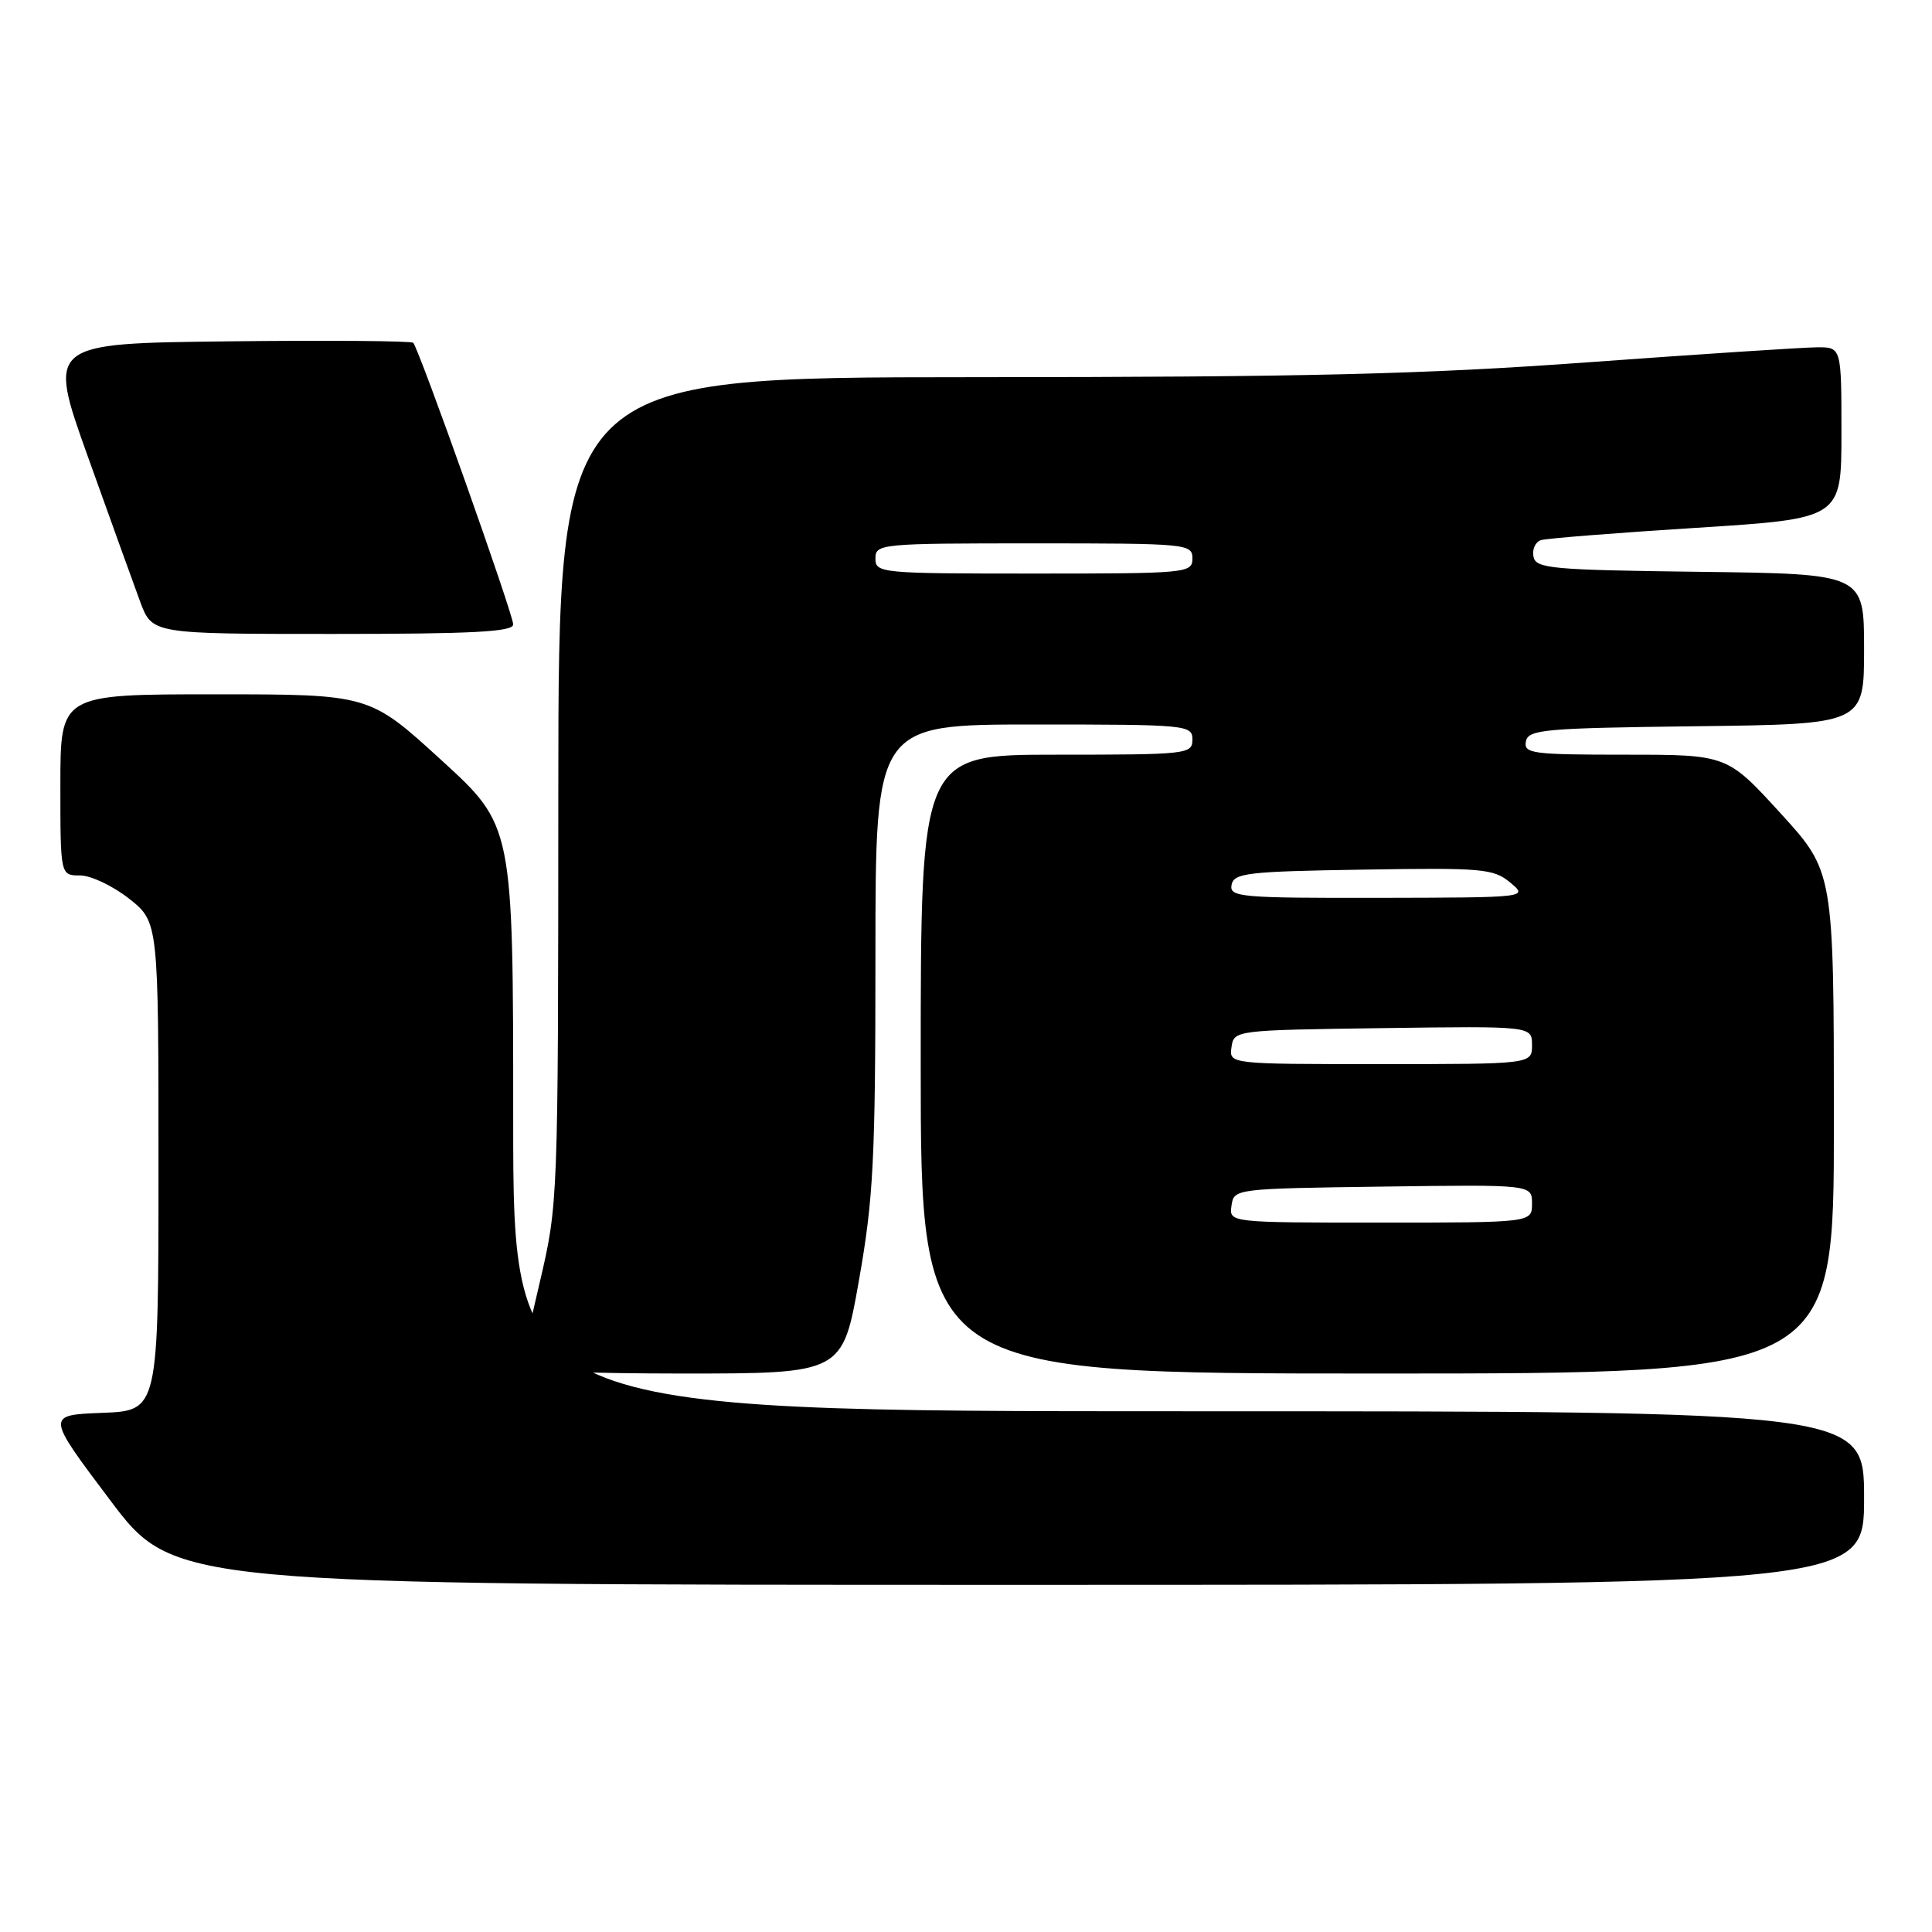 <?xml version="1.0" encoding="UTF-8" standalone="no"?>
<!DOCTYPE svg PUBLIC "-//W3C//DTD SVG 1.1//EN" "http://www.w3.org/Graphics/SVG/1.1/DTD/svg11.dtd" >
<svg xmlns="http://www.w3.org/2000/svg" xmlns:xlink="http://www.w3.org/1999/xlink" version="1.1" viewBox="0 0 256 256">
 <g >
 <path fill="currentColor"
d=" M 247.00 198.50 C 247.00 187.00 247.00 187.00 157.50 187.00 C 68.00 187.00 68.00 187.00 68.00 148.21 C 68.00 109.41 68.00 109.41 58.47 100.71 C 48.94 92.00 48.94 92.00 28.47 92.00 C 8.00 92.00 8.00 92.00 8.00 104.00 C 8.00 116.00 8.00 116.00 10.61 116.00 C 12.04 116.00 14.96 117.39 17.11 119.08 C 21.00 122.17 21.00 122.17 21.00 154.54 C 21.00 186.92 21.00 186.92 13.55 187.21 C 6.10 187.50 6.10 187.50 14.57 198.75 C 23.04 210.00 23.04 210.00 135.02 210.00 C 247.00 210.00 247.00 210.00 247.00 198.50 Z  M 113.82 169.63 C 115.74 158.72 116.00 153.66 116.00 126.63 C 116.00 96.00 116.00 96.00 137.00 96.00 C 157.33 96.00 158.00 96.06 158.00 98.00 C 158.00 99.93 157.33 100.00 140.00 100.00 C 122.00 100.00 122.00 100.00 122.00 141.00 C 122.00 182.00 122.00 182.00 182.50 182.00 C 243.00 182.00 243.00 182.00 243.00 148.75 C 242.99 115.50 242.99 115.50 235.92 107.75 C 228.84 100.00 228.84 100.00 215.35 100.00 C 203.03 100.00 201.88 99.85 202.19 98.25 C 202.50 96.66 204.50 96.48 224.76 96.23 C 247.00 95.96 247.00 95.96 247.00 86.00 C 247.00 76.04 247.00 76.04 225.26 75.77 C 205.47 75.52 203.50 75.34 203.19 73.75 C 203.00 72.78 203.45 71.81 204.18 71.57 C 204.90 71.34 214.16 70.61 224.75 69.94 C 244.00 68.72 244.00 68.72 244.00 57.36 C 244.00 46.00 244.00 46.00 240.75 46.02 C 238.96 46.03 225.35 46.92 210.50 48.00 C 188.57 49.60 173.21 49.97 128.75 49.98 C 74.00 50.00 74.00 50.00 73.98 104.75 C 73.96 159.40 73.96 159.52 71.50 170.00 C 70.14 175.78 69.03 180.84 69.02 181.25 C 69.01 181.66 78.59 182.00 90.32 182.00 C 111.64 182.00 111.64 182.00 113.82 169.63 Z  M 68.00 82.74 C 68.00 81.37 55.51 46.17 54.75 45.42 C 54.50 45.17 43.49 45.08 30.29 45.23 C 6.28 45.50 6.28 45.50 11.64 60.50 C 14.59 68.75 17.72 77.41 18.58 79.75 C 20.17 84.00 20.17 84.00 44.08 84.00 C 62.65 84.00 68.00 83.72 68.00 82.74 Z  M 163.18 159.75 C 163.50 157.51 163.62 157.50 183.25 157.23 C 203.00 156.96 203.00 156.96 203.00 159.48 C 203.00 162.00 203.00 162.00 182.93 162.00 C 162.86 162.00 162.86 162.00 163.18 159.75 Z  M 163.18 138.75 C 163.50 136.51 163.62 136.50 183.25 136.23 C 203.00 135.96 203.00 135.96 203.00 138.48 C 203.00 141.00 203.00 141.00 182.93 141.00 C 162.86 141.00 162.86 141.00 163.18 138.75 Z  M 163.19 117.25 C 163.49 115.68 165.26 115.47 180.62 115.23 C 196.45 114.97 197.90 115.10 200.11 116.94 C 202.50 118.93 202.50 118.93 182.68 118.97 C 164.33 119.00 162.88 118.87 163.19 117.25 Z  M 116.00 74.00 C 116.00 72.06 116.67 72.00 137.00 72.00 C 157.33 72.00 158.00 72.06 158.00 74.00 C 158.00 75.94 157.33 76.00 137.00 76.00 C 116.67 76.00 116.00 75.94 116.00 74.00 Z "/>
</g>
</svg>